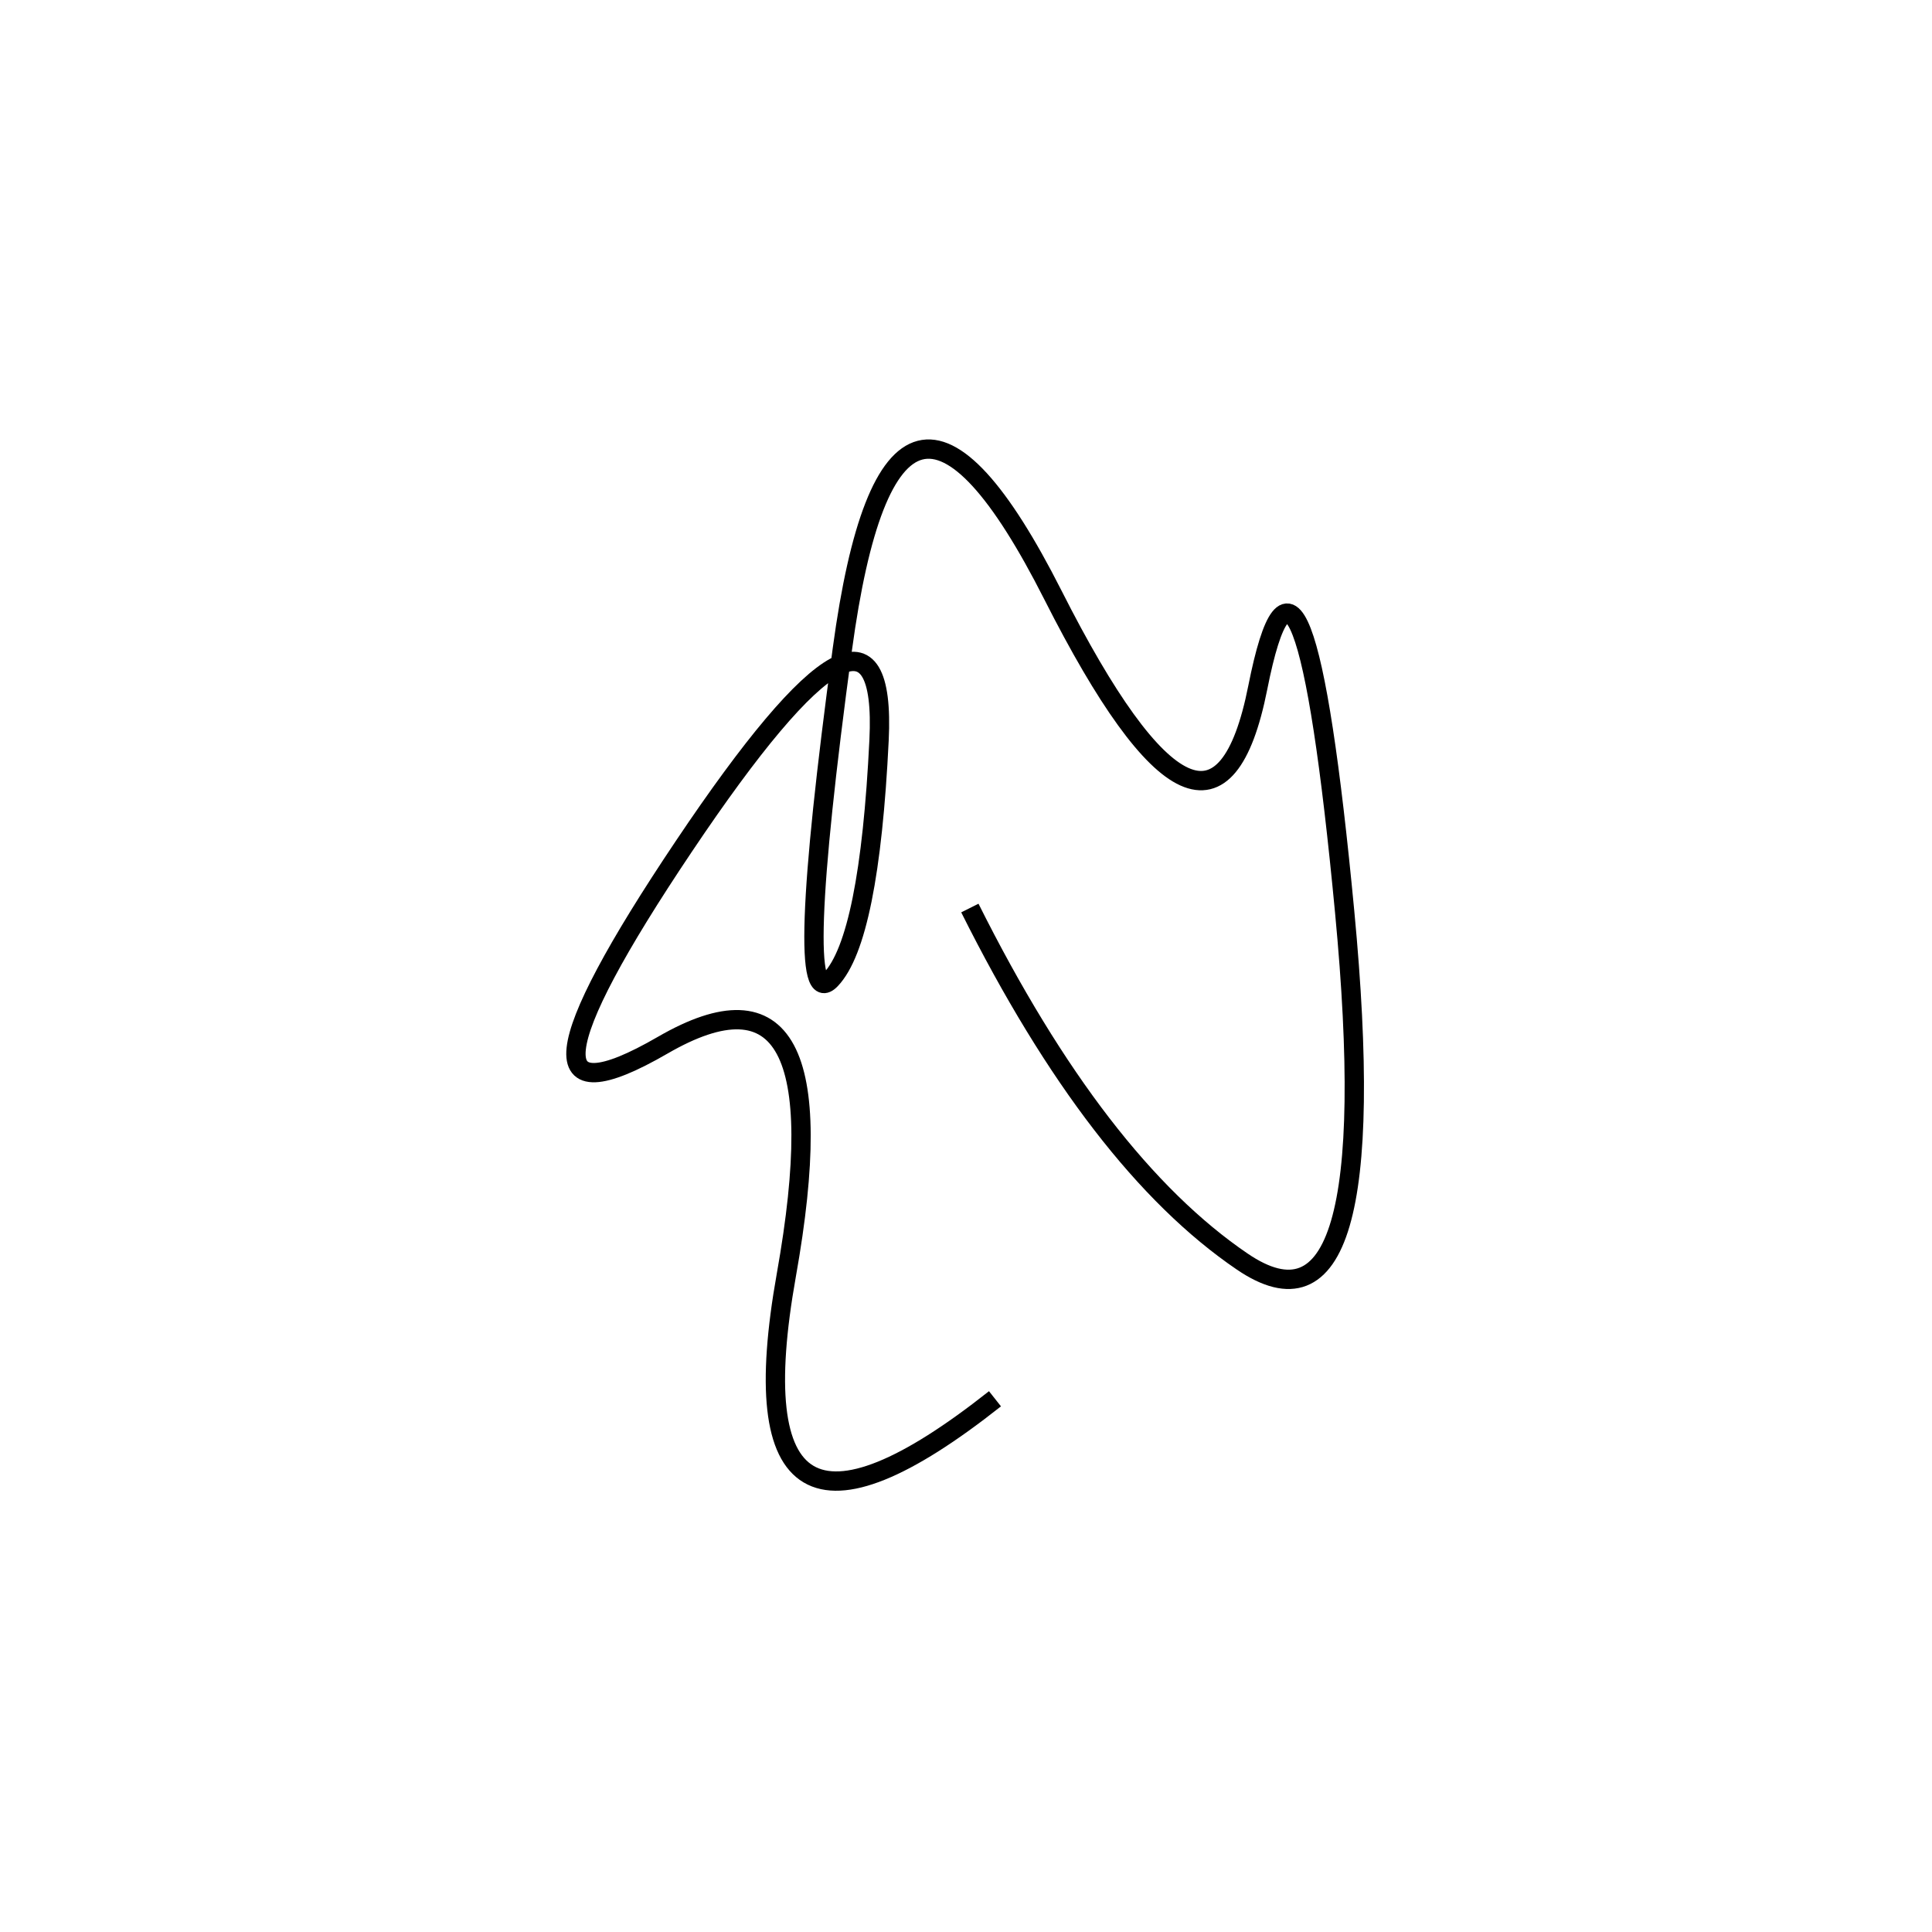 <svg xmlns="http://www.w3.org/2000/svg" viewBox="-5 3 500 500"><rect x="-250" y="-250" width="1000" height="1000" fill="#fff"></rect><path d="M246 238 Q279 304 316.5 329.5 Q354 355 343 239 Q332 123 320.5 181 Q309 239 267.5 157 Q226 75 213 171 Q200 267 210 256.5 Q220 246 222.5 194.5 Q225 143 172 222 Q119 301 166.5 273.5 Q214 246 198.5 333 Q183 420 252.5 365" style="stroke:hsl(204, 93%, 47%); stroke-width:5px; fill: none;"></path></svg>